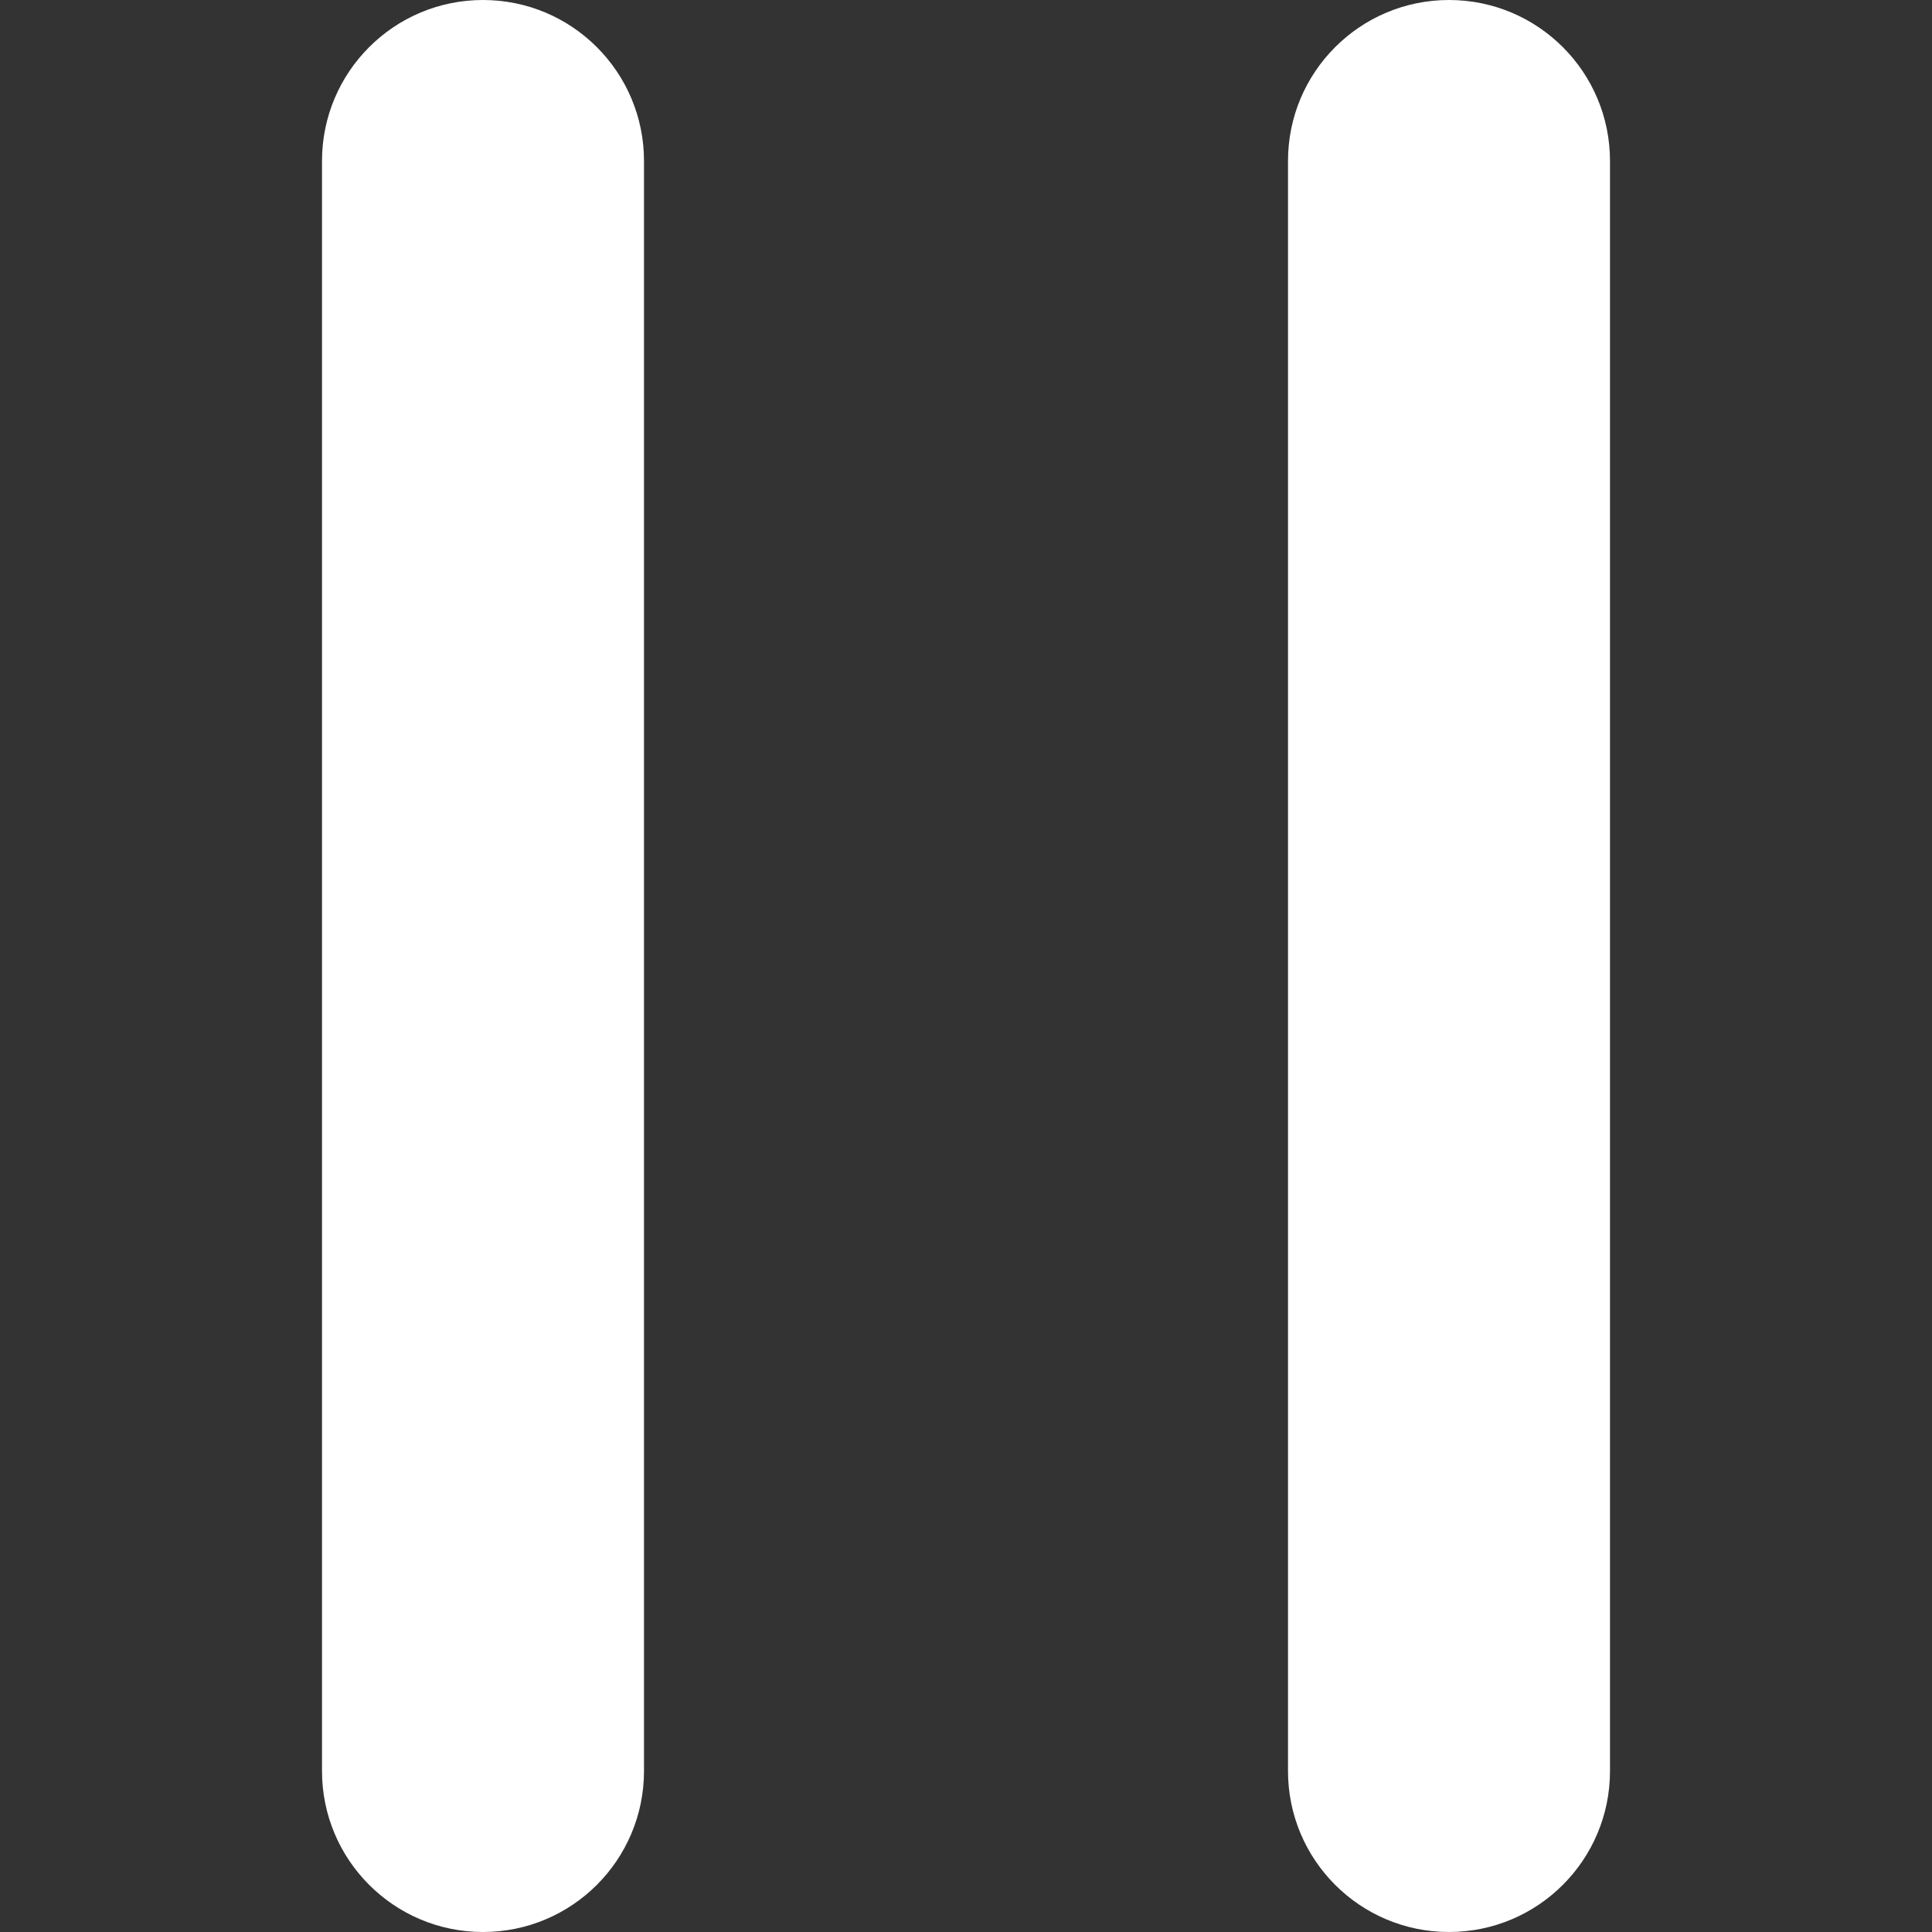<svg xmlns="http://www.w3.org/2000/svg" width="24" height="24" fill="none" viewBox="0 0 24 24">
    <rect x="0" y="0" width="24" height="24" fill="#333333" stroke="none"/>
    <path fill="#fff" fill-rule="evenodd" d="M6 0C4.895 0 4 .895 4 2v20c0 1.105.895 2 2 2s2-.895 2-2V2c0-1.105-.895-2-2-2zm12 0c-1.105 0-2 .895-2 2v20c0 1.105.895 2 2 2s2-.895 2-2V2c0-1.105-.895-2-2-2z" clip-rule="evenodd"/>
</svg>
